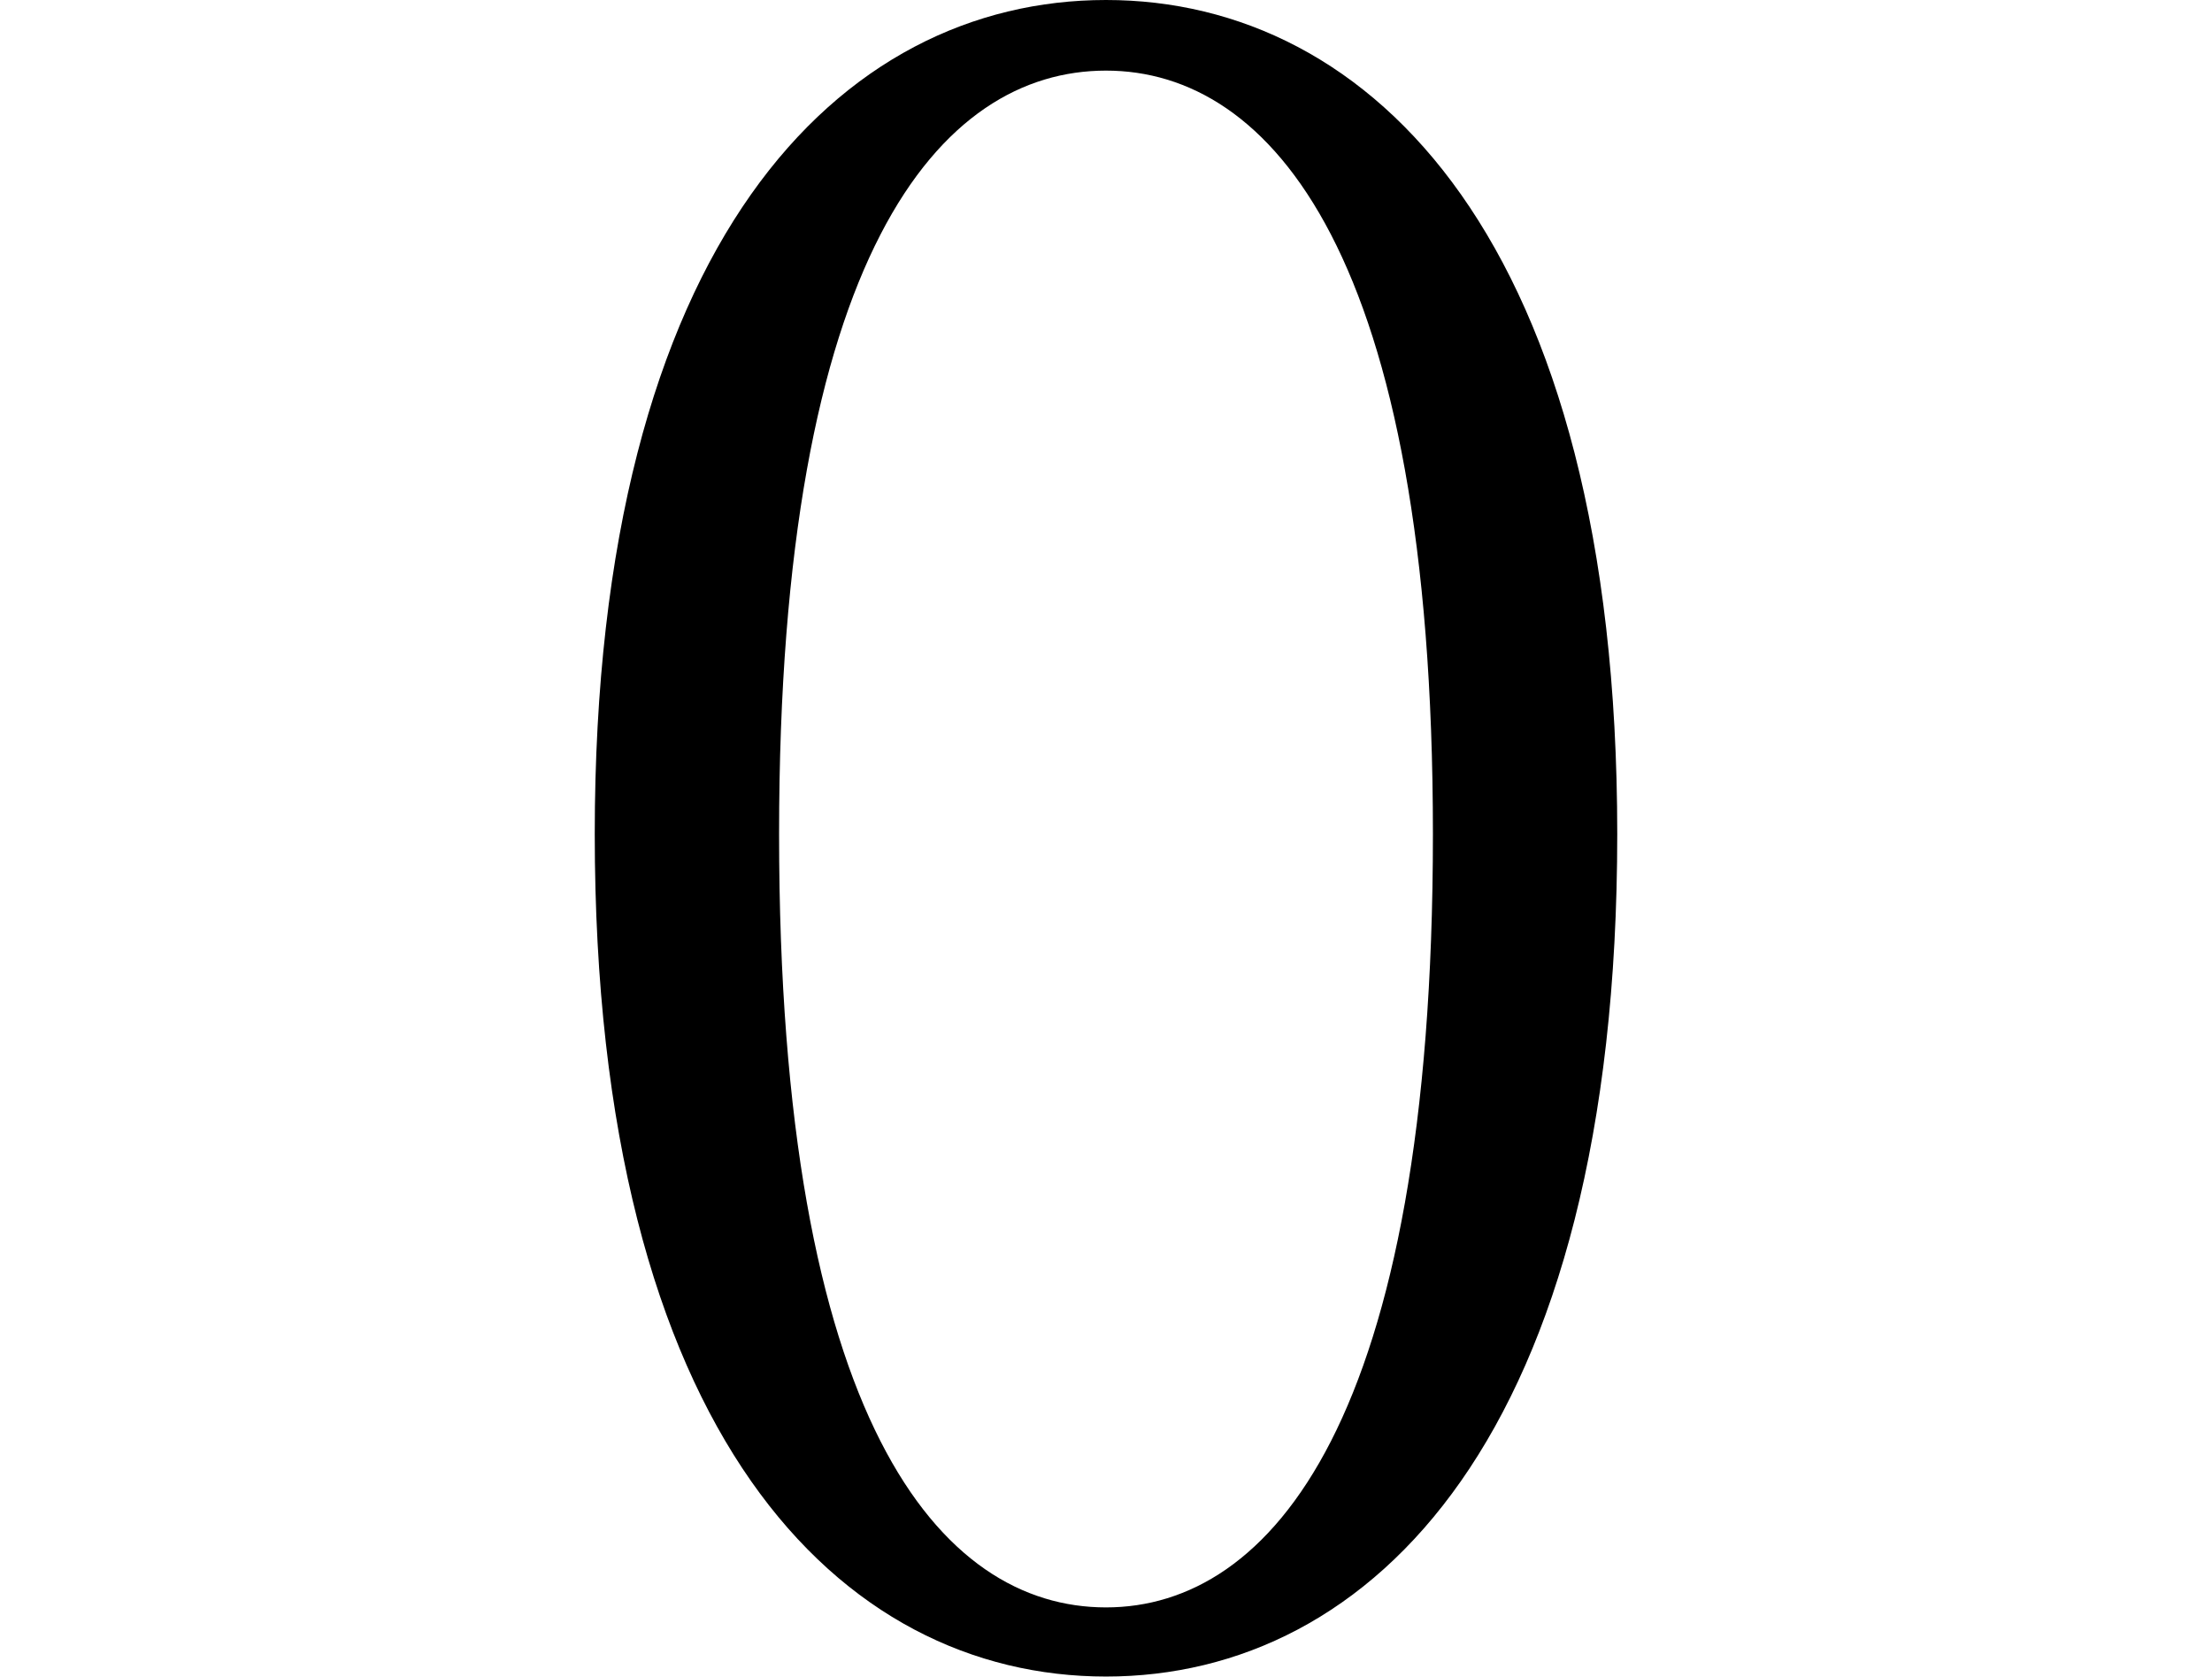<svg height="18.188" viewBox="0 0 24 18.188" width="24" xmlns="http://www.w3.org/2000/svg">
<path d="M6.672,-0.359 C9.547,-0.359 12.219,2.25 12.219,8.781 C12.219,15.219 9.547,17.828 6.672,17.828 C3.797,17.828 1.125,15.219 1.125,8.781 C1.125,2.25 3.797,-0.359 6.672,-0.359 Z M6.672,0.391 C4.875,0.391 3.125,2.406 3.125,8.781 C3.125,15.078 4.875,17.062 6.672,17.062 C8.453,17.062 10.219,15.078 10.219,8.781 C10.219,2.406 8.453,0.391 6.672,0.391 Z" transform="translate(5.328, 17.828) scale(1, -1)"/>
</svg>